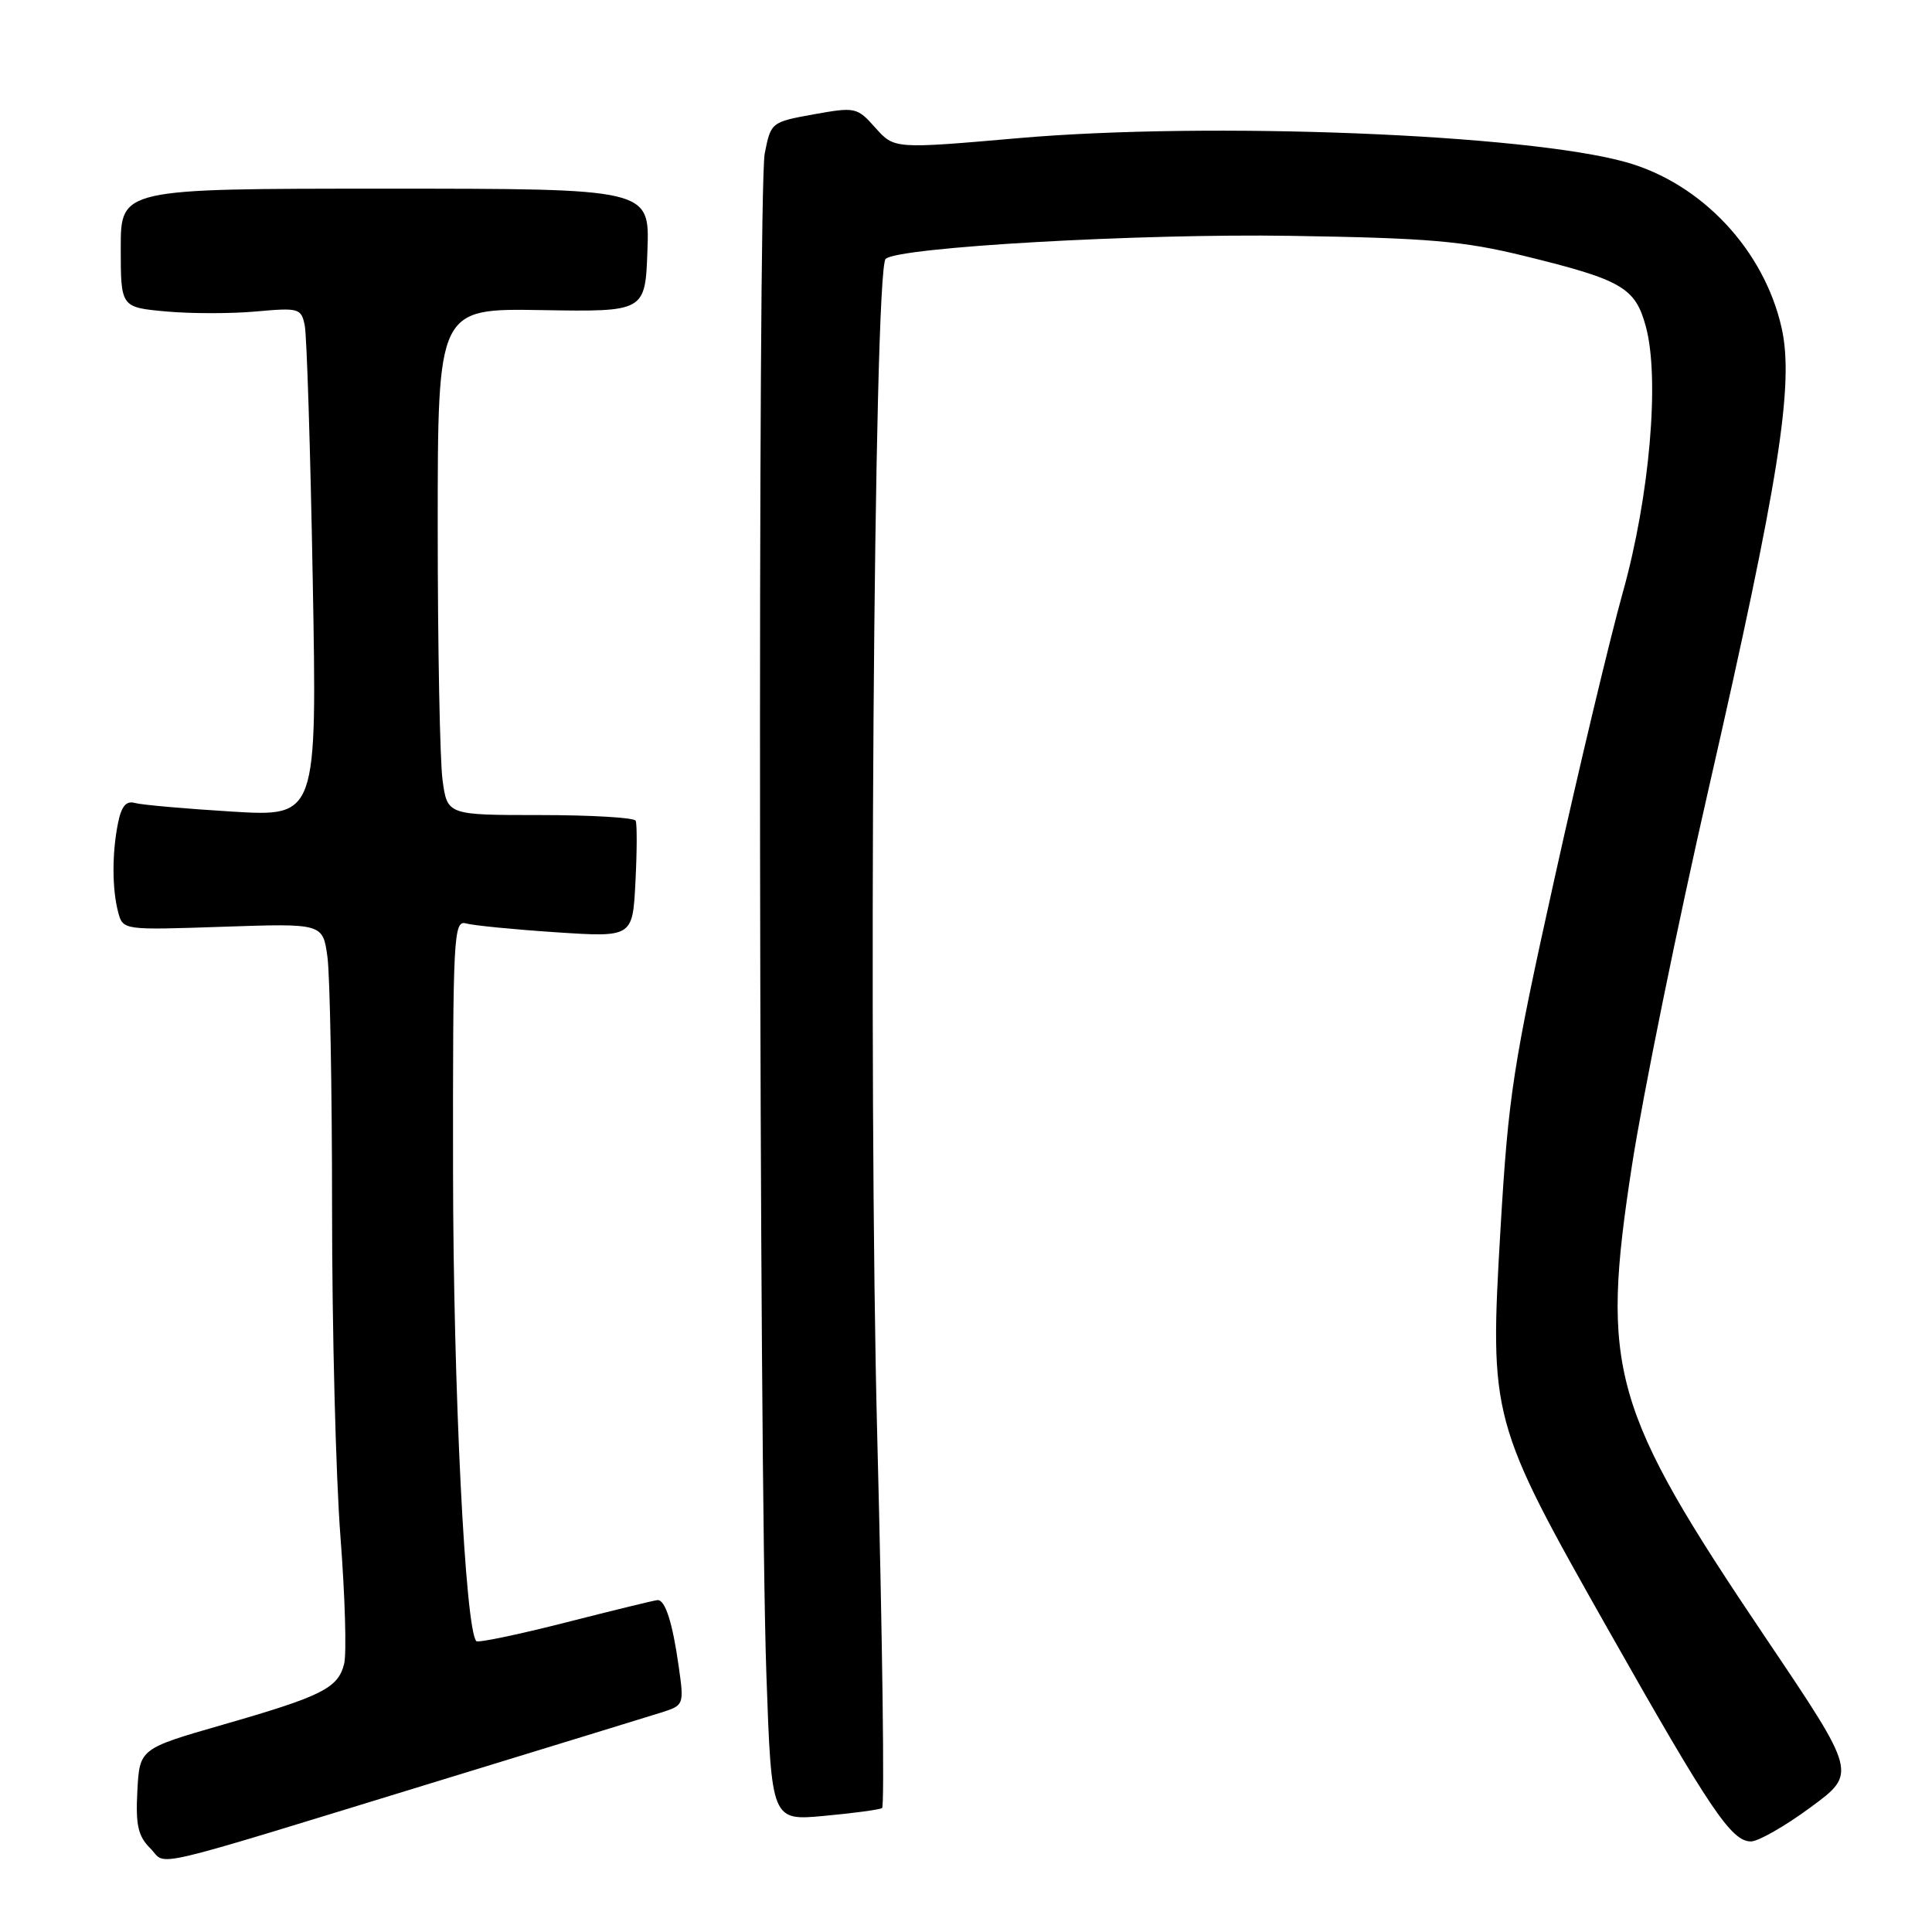 <?xml version="1.0" encoding="UTF-8" standalone="no"?>
<!DOCTYPE svg PUBLIC "-//W3C//DTD SVG 1.1//EN" "http://www.w3.org/Graphics/SVG/1.1/DTD/svg11.dtd" >
<svg xmlns="http://www.w3.org/2000/svg" xmlns:xlink="http://www.w3.org/1999/xlink" version="1.1" viewBox="0 0 256 256">
 <g >
 <path fill="currentColor"
d=" M 58.50 235.86 C 72.80 231.48 85.89 227.46 87.58 226.93 C 90.64 225.96 90.66 225.93 89.92 220.73 C 89.12 215.04 88.15 211.99 87.14 212.02 C 86.79 212.03 81.34 213.36 75.03 214.97 C 68.72 216.58 63.36 217.70 63.12 217.46 C 61.65 215.98 60.06 184.08 60.03 155.18 C 60.00 123.92 60.11 121.90 61.75 122.36 C 62.71 122.63 68.07 123.16 73.66 123.53 C 83.83 124.20 83.83 124.20 84.20 116.85 C 84.41 112.81 84.42 109.16 84.23 108.75 C 84.04 108.34 78.34 108.00 71.58 108.00 C 59.27 108.00 59.27 108.00 58.64 103.36 C 58.29 100.81 58.00 85.70 58.00 69.79 C 58.00 40.86 58.00 40.86 71.75 41.09 C 85.50 41.32 85.50 41.32 85.79 33.16 C 86.08 25.00 86.08 25.00 51.04 25.00 C 16.00 25.00 16.00 25.00 16.00 32.86 C 16.00 40.72 16.00 40.72 22.00 41.27 C 25.30 41.57 30.68 41.57 33.95 41.27 C 39.60 40.76 39.92 40.85 40.38 43.12 C 40.65 44.43 41.13 59.61 41.44 76.86 C 42.01 108.22 42.01 108.22 30.75 107.54 C 24.56 107.16 18.77 106.65 17.88 106.40 C 16.71 106.07 16.08 106.83 15.63 109.10 C 14.83 113.09 14.85 117.82 15.66 120.88 C 16.30 123.25 16.30 123.25 29.54 122.80 C 42.78 122.35 42.78 122.35 43.39 126.82 C 43.72 129.27 44.00 144.31 44.00 160.24 C 44.00 176.17 44.50 195.68 45.11 203.60 C 45.72 211.52 45.94 219.11 45.60 220.47 C 44.79 223.69 42.71 224.74 29.50 228.54 C 18.50 231.71 18.50 231.71 18.20 237.31 C 17.96 241.83 18.29 243.29 19.91 244.91 C 22.25 247.25 18.34 248.17 58.50 235.86 Z  M 239.91 239.48 C 246.05 234.97 246.05 234.97 234.06 217.17 C 213.48 186.62 212.05 181.58 216.25 154.39 C 217.69 145.10 222.26 122.62 226.42 104.44 C 235.71 63.76 237.75 50.93 236.08 43.48 C 233.77 33.15 225.51 24.33 215.50 21.50 C 202.29 17.77 160.33 16.10 135.00 18.30 C 118.50 19.74 118.50 19.74 116.00 16.94 C 113.57 14.21 113.35 14.16 107.82 15.15 C 102.19 16.17 102.14 16.21 101.33 20.34 C 100.38 25.20 100.56 193.41 101.55 221.88 C 102.23 241.27 102.23 241.27 109.24 240.61 C 113.10 240.26 116.53 239.79 116.88 239.58 C 117.22 239.37 116.93 217.21 116.24 190.35 C 115.02 143.13 115.78 35.88 117.35 34.31 C 118.90 32.76 151.00 30.93 171.00 31.25 C 189.36 31.54 193.89 31.93 202.00 33.92 C 214.93 37.09 216.68 38.10 218.08 43.26 C 219.95 50.11 218.59 65.80 215.03 78.50 C 213.34 84.55 209.25 101.65 205.96 116.50 C 200.48 141.18 199.87 145.15 198.83 162.75 C 197.36 187.91 197.47 188.32 213.25 216.21 C 226.65 239.89 229.43 244.00 232.01 244.00 C 232.98 244.00 236.54 241.97 239.91 239.48 Z "/>
</g>
</svg>
